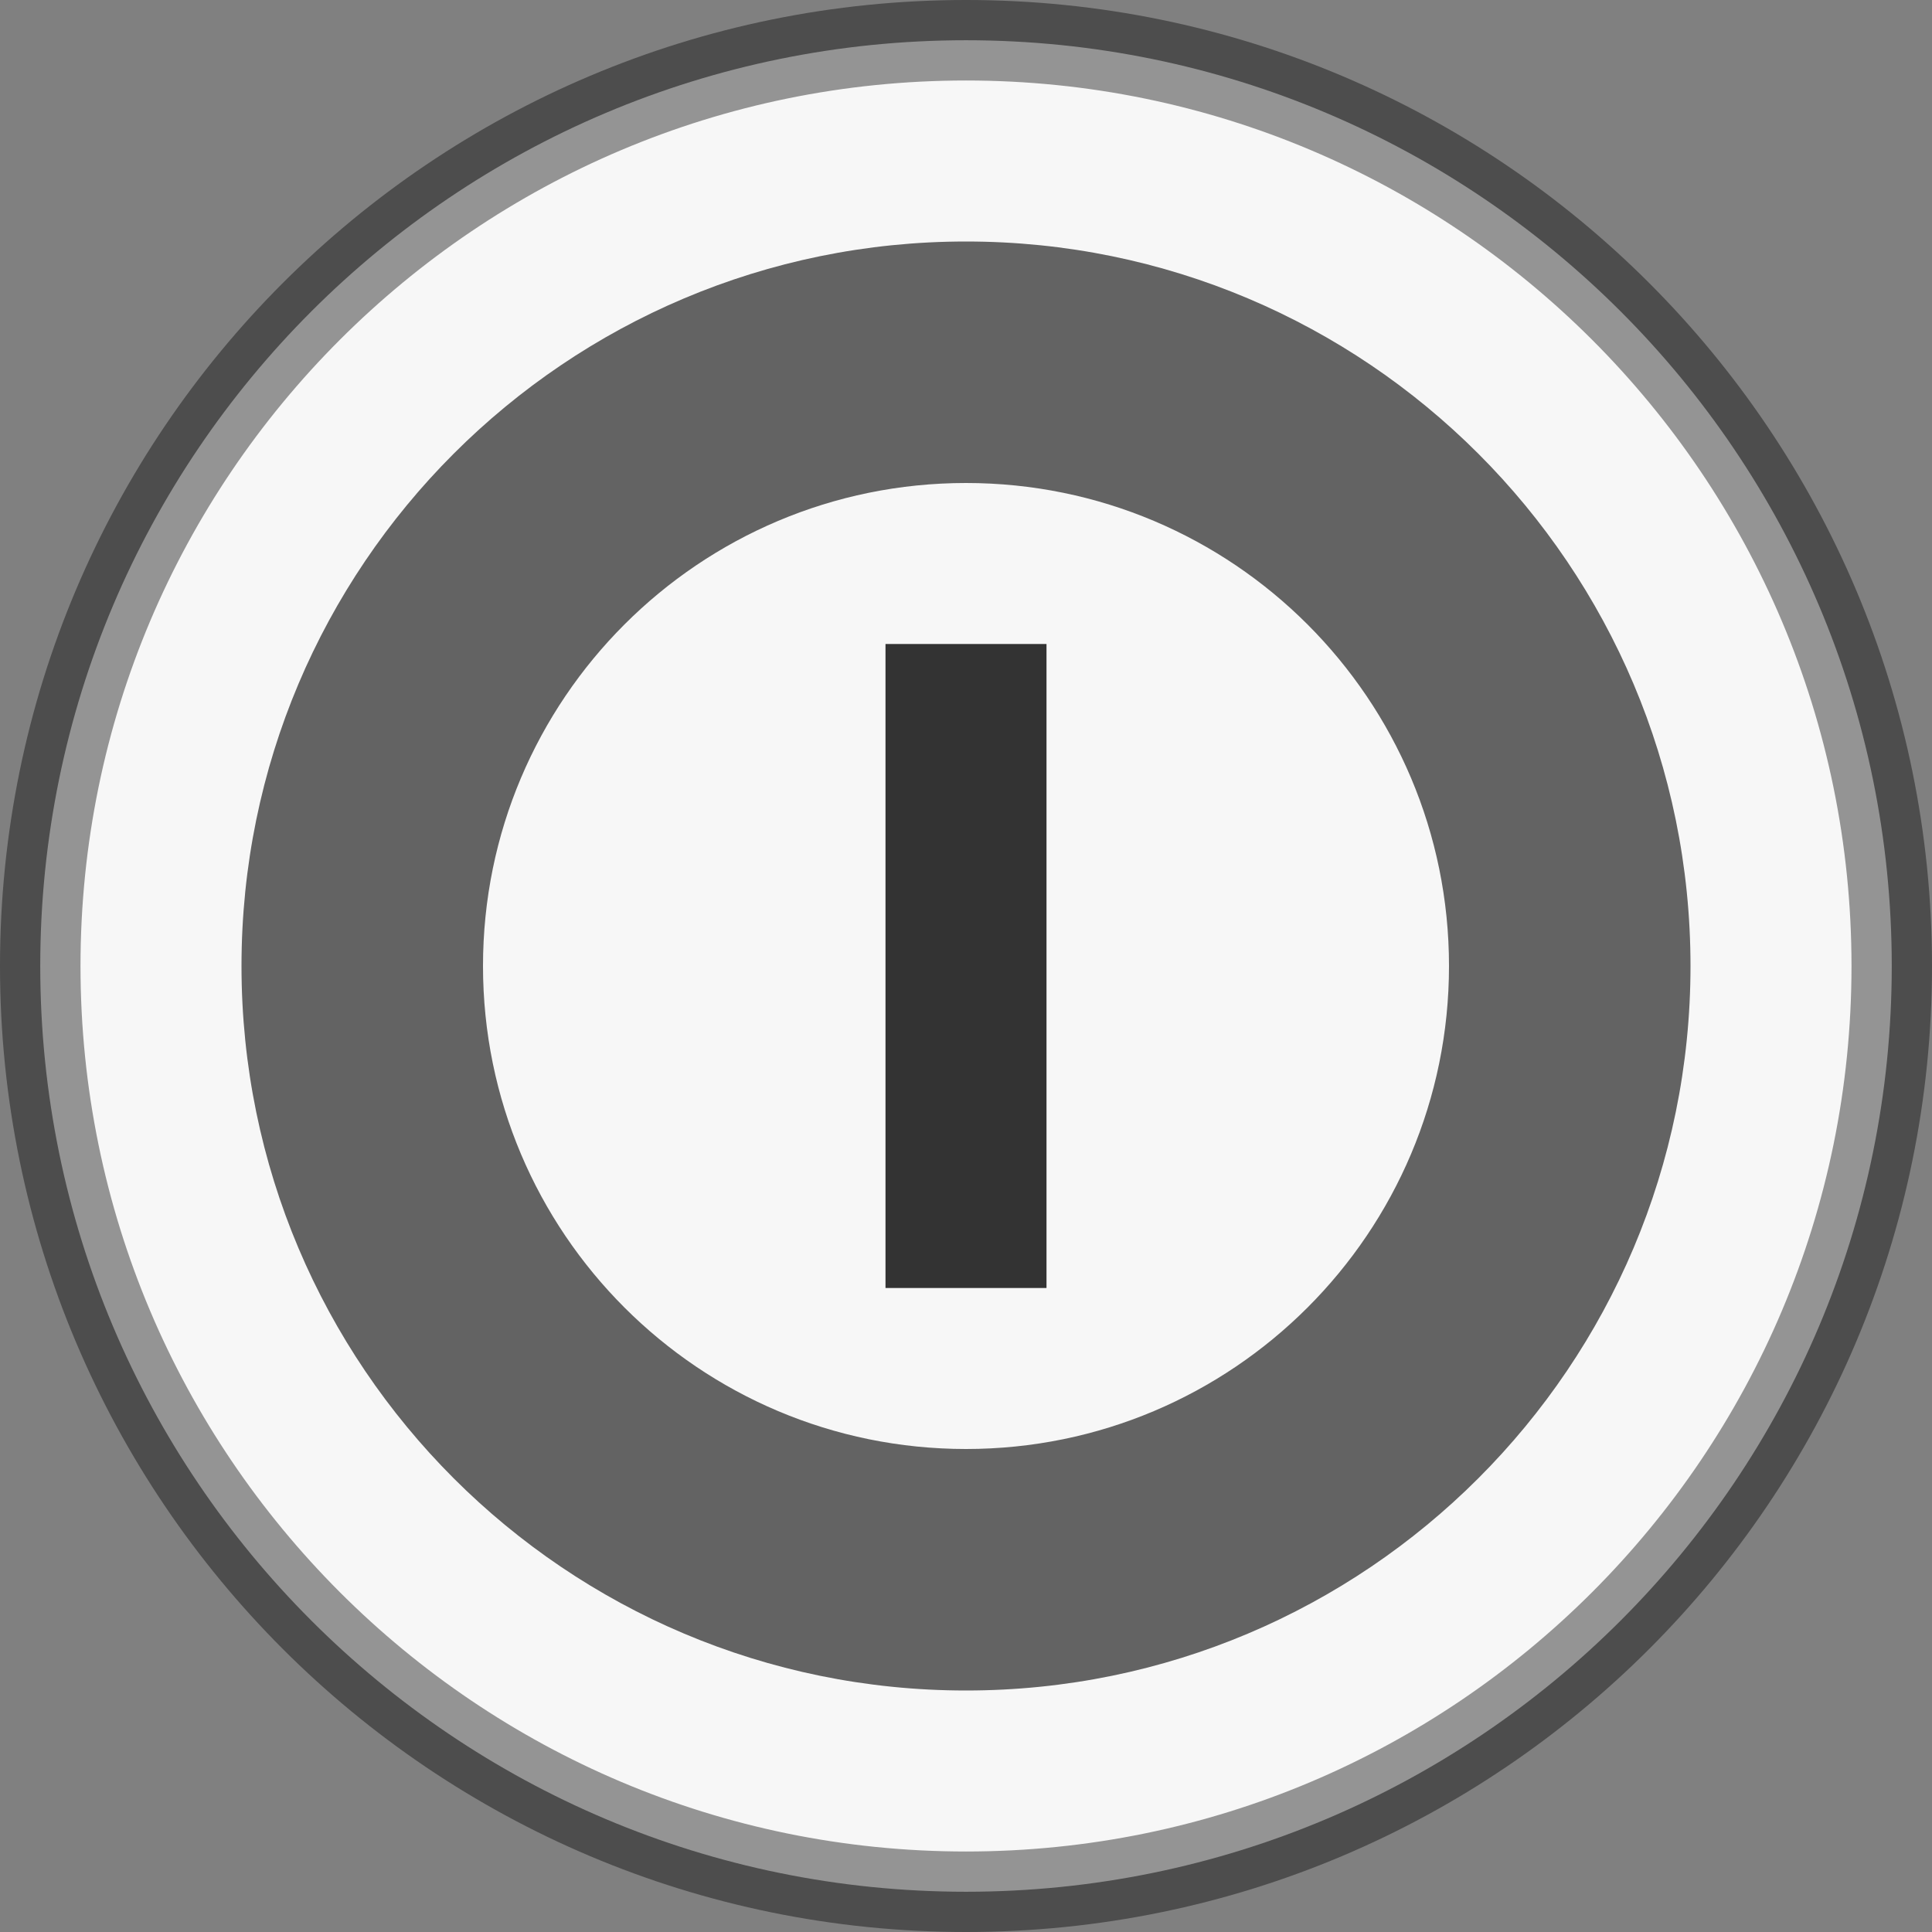 <svg height="24" viewBox="0 0 24 24" width="24" xmlns="http://www.w3.org/2000/svg"><rect x="0" y="0" width="24" height="24" fill="#808080" stroke="none"/><g fill="none" fill-rule="evenodd"><path d="m12 .5c6.352 0 11.5 5.148 11.5 11.5 0 6.352-5.148 11.5-11.5 11.5-6.352 0-11.5-5.148-11.5-11.5 0-6.352 5.148-11.5 11.5-11.5z" fill="#f7f7f7" stroke="#000" stroke-opacity=".4"/><path d="m12 3c4.971 0 9 4.029 9 9s-4.029 9-9 9-9-4.029-9-9 4.029-9 9-9zm0 3c-3.314 0-6 2.686-6 6s2.686 6 6 6 6-2.686 6-6-2.686-6-6-6z" fill="#000" fill-opacity=".6"/><path d="m11 8h2v8h-2z" fill="#333"/></g></svg>